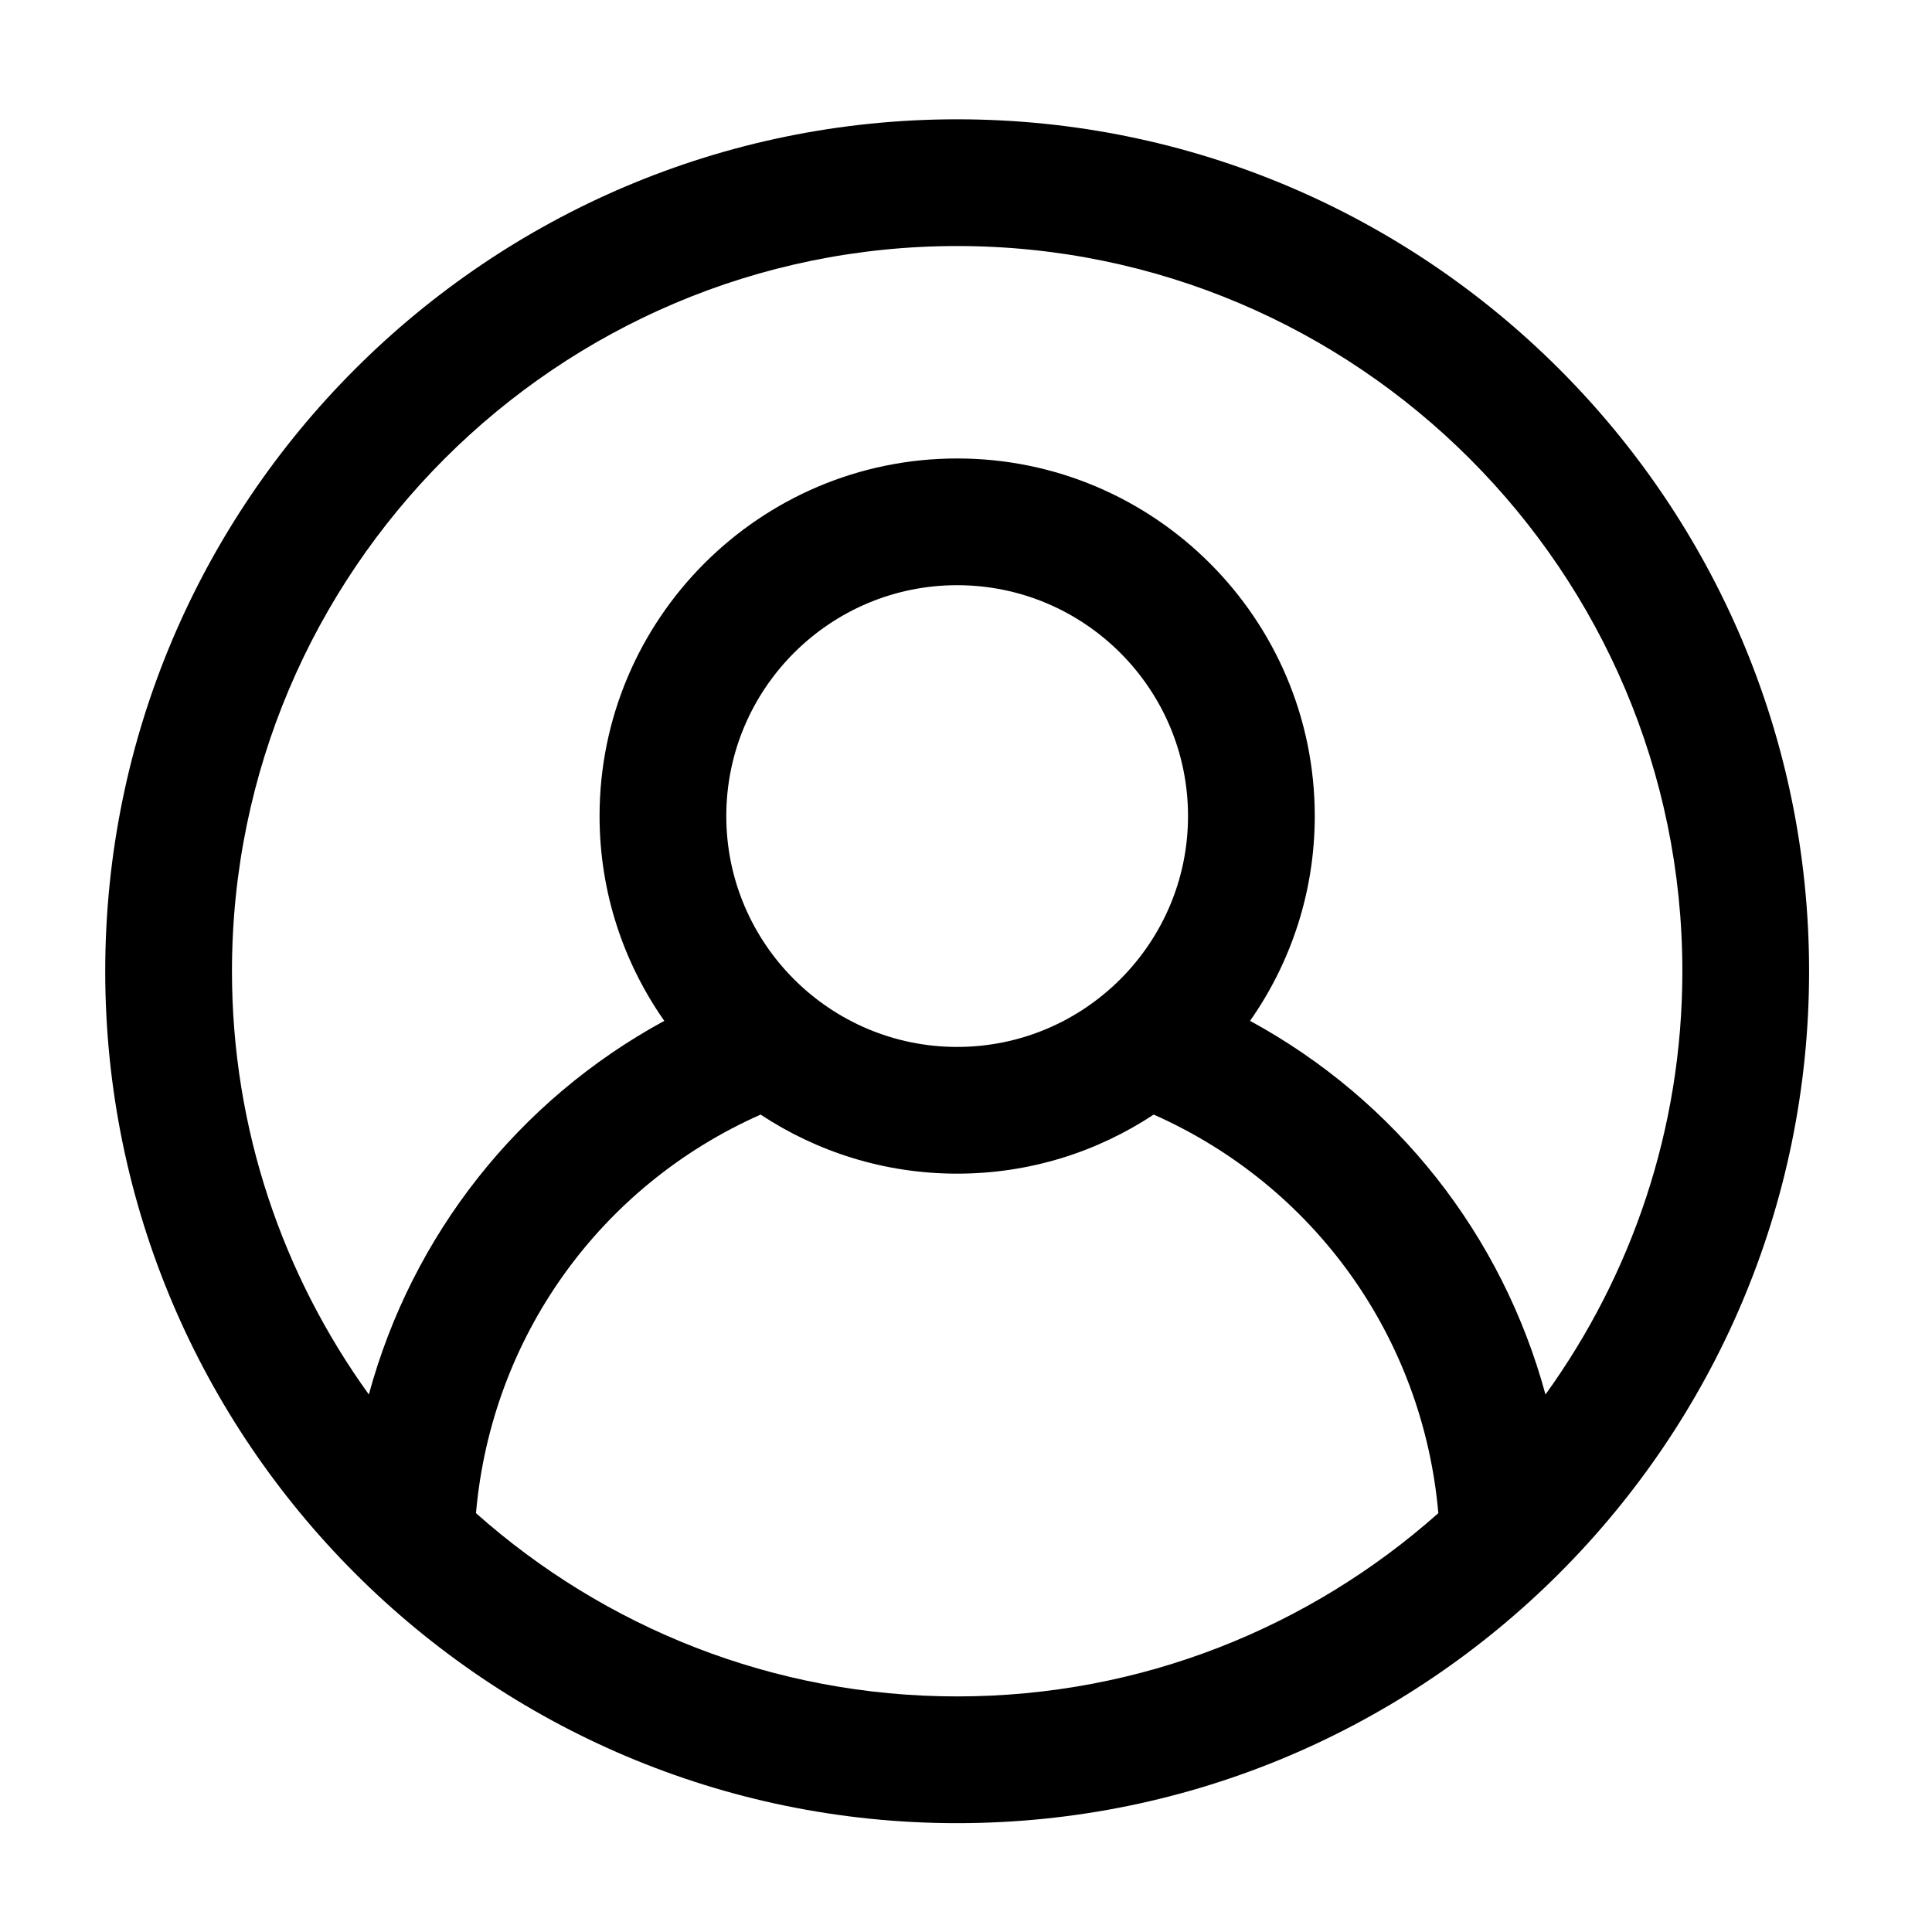 <?xml version="1.0" encoding="UTF-8" standalone="no"?>
<!DOCTYPE svg PUBLIC "-//W3C//DTD SVG 1.1//EN" "http://www.w3.org/Graphics/SVG/1.1/DTD/svg11.dtd">
<svg width="100%" height="100%" viewBox="0 0 512 512" version="1.1" xmlns="http://www.w3.org/2000/svg" xmlns:xlink="http://www.w3.org/1999/xlink" xml:space="preserve" xmlns:serif="http://www.serif.com/" style="fill-rule:evenodd;clip-rule:evenodd;stroke-linejoin:round;stroke-miterlimit:1.414;">
    <g transform="matrix(2.239,0,0,2.239,-666.94,-25.664)">
        <path d="M512,126.418C512,70.817 466.766,25.583 411.164,25.583C355.563,25.583 310.329,70.817 310.329,126.418C310.329,182.011 355.57,227.254 411.164,227.254C466.759,227.254 512,182.01 512,126.418ZM411.164,40.583C458.494,40.583 497,79.089 497,126.418C497,145.107 490.978,162.406 480.798,176.516C475.684,157.684 463.153,141.72 445.832,132.291C450.651,125.42 453.491,117.064 453.491,108.052C453.491,84.713 434.504,65.726 411.165,65.726C387.826,65.726 368.839,84.713 368.839,108.052C368.839,117.064 371.679,125.42 376.498,132.291C359.176,141.719 346.645,157.683 341.532,176.515C331.352,162.405 325.33,145.106 325.33,126.417C325.329,79.089 363.835,40.583 411.164,40.583ZM383.838,108.052C383.838,92.985 396.097,80.726 411.164,80.726C426.231,80.726 438.49,92.985 438.49,108.052C438.49,123.119 426.231,135.378 411.164,135.378C396.097,135.378 383.838,123.119 383.838,108.052ZM354.212,190.562C356.03,169.774 368.853,151.836 387.901,143.386C394.581,147.799 402.576,150.377 411.164,150.377C419.753,150.377 427.747,147.799 434.428,143.385C453.475,151.836 466.298,169.774 468.117,190.561C452.951,204.041 433.003,212.252 411.164,212.252C389.326,212.254 369.378,204.043 354.212,190.562Z" style="fill-rule:nonzero;"/>
    </g>
</svg>
